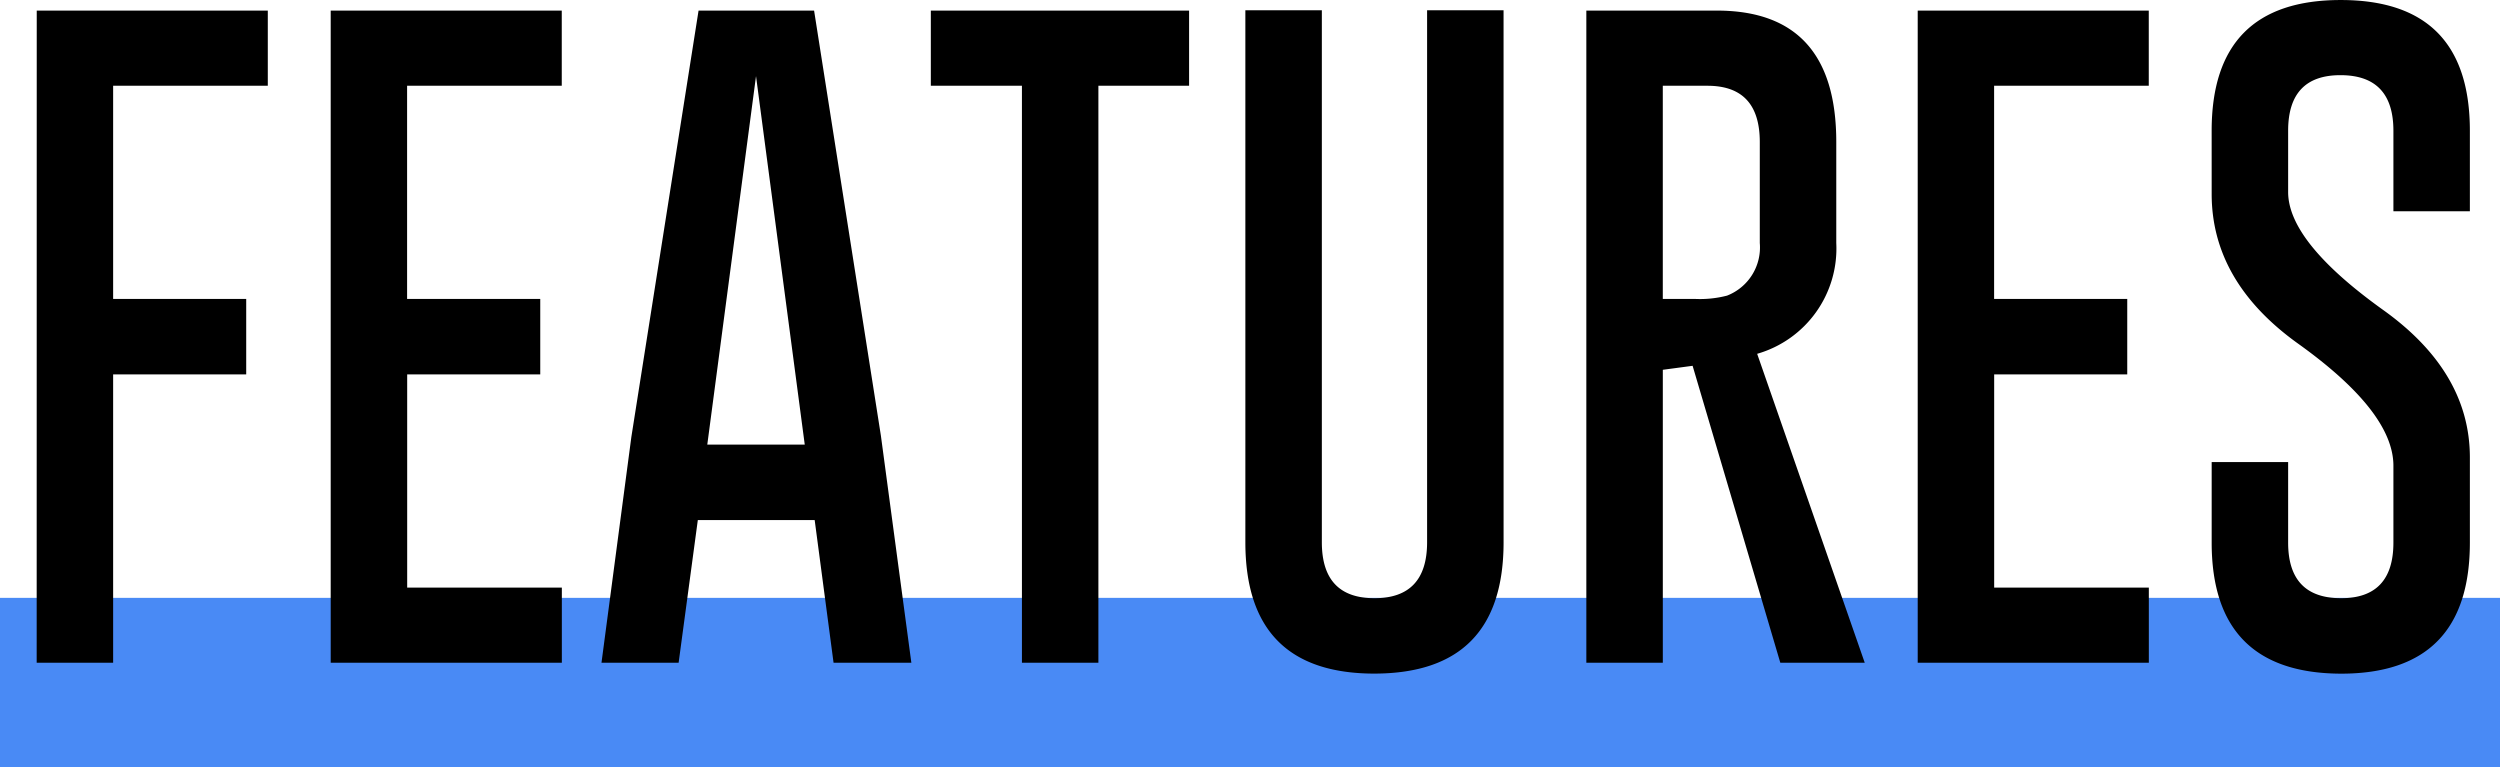 <svg xmlns="http://www.w3.org/2000/svg" width="118" height="36.219" viewBox="0 0 118 36.219">
  <g id="FEATURES" transform="translate(-901 -1132.781)">
    <rect id="Rectangle_25" data-name="Rectangle 25" width="118" height="8" transform="translate(901 1161)" fill="#4285f4" opacity="0.96"/>
    <path id="Path_12" data-name="Path 12" d="M-57.266-30.719h10.906v3.547h-7.3v10.063h6.281v3.563h-6.281V.063h-3.609ZM-33.5-17.109v3.563h-6.281V-3.484h7.3V.063H-43.391V-30.719h10.906v3.547h-7.3v10.063Zm16.078,6.453L-15.984.063h-3.672l-.891-6.734h-5.516L-26.969.063h-3.641L-29.2-10.594l3.172-20.125h5.453Zm-3.594.422-2.3-17.391-2.3,17.391ZM-2.875-30.719v3.547H-7.156V.063h-3.609V-27.172h-4.3v-3.547ZM11.969-5.625q0,6.188-6.094,6.2-6.094,0-6.094-6.2V-30.734H3.391V-5.625q0,2.641,2.484,2.641T8.359-5.625V-30.734h3.609Zm3.906-25.094h6.188q5.609.016,5.609,6.2v4.766a5.171,5.171,0,0,1-3.734,5.234L29.016.063H25.031L20.891-13.953l-1.406.188V.063H15.875Zm3.609,3.547v10.063h1.531a5.081,5.081,0,0,0,1.5-.156,2.439,2.439,0,0,0,1.547-2.484v-4.766q0-2.656-2.469-2.656ZM41.406-17.109v3.563H35.125V-3.484h7.3V.063H31.516V-30.719H42.422v3.547h-7.3v10.063Zm3.984-7.937q0-6.172,6.094-6.172t6.094,6.172v3.8H53.969v-3.8q0-2.609-2.469-2.625h-.031Q49-27.672,49-25.047v2.891q0,2.359,4.5,5.578,4.078,2.922,4.078,6.953v4.016Q57.578.578,51.5.578,45.391.562,45.391-5.609v-3.8H49v3.8q0,2.625,2.5,2.625,2.469,0,2.469-2.625V-9.234q0-2.547-4.5-5.766-4.078-2.922-4.078-7.062Z" transform="translate(960 1164)"/>
  </g>
</svg>
